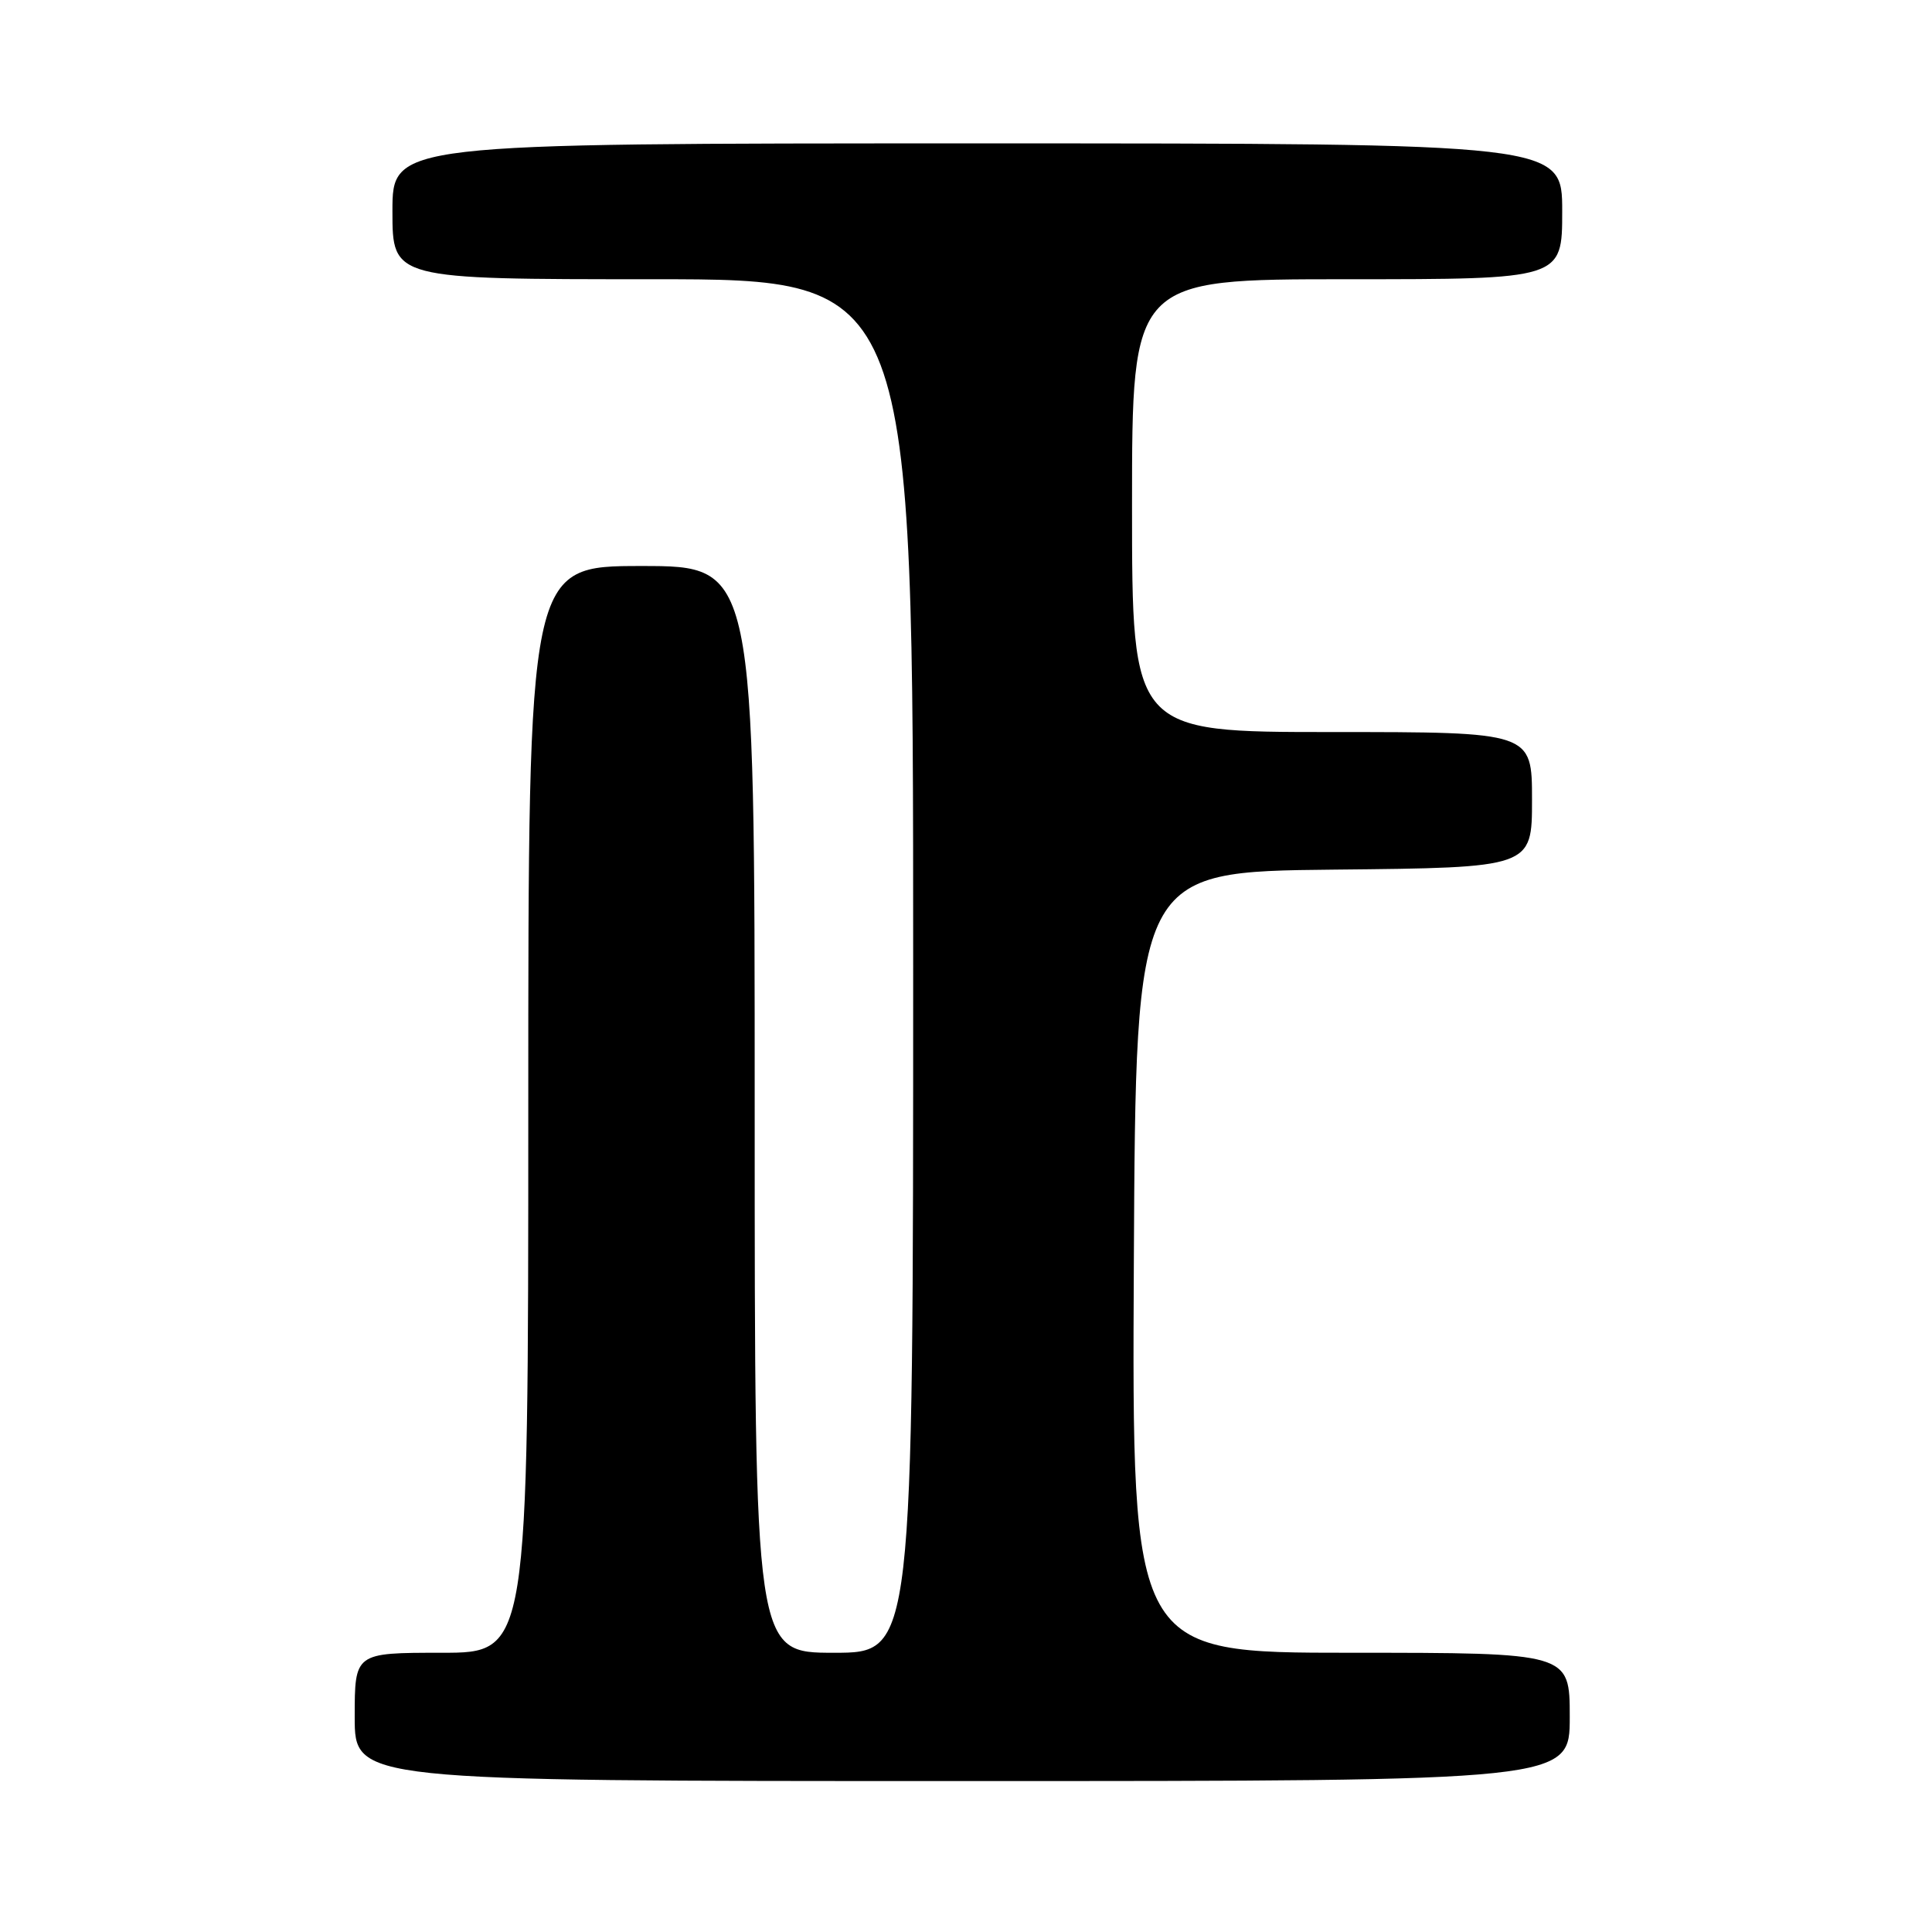 <?xml version="1.0" encoding="UTF-8" standalone="no"?>
<!DOCTYPE svg PUBLIC "-//W3C//DTD SVG 1.1//EN" "http://www.w3.org/Graphics/SVG/1.1/DTD/svg11.dtd" >
<svg xmlns="http://www.w3.org/2000/svg" xmlns:xlink="http://www.w3.org/1999/xlink" version="1.1" viewBox="0 0 256 256">
 <g >
 <path fill="currentColor"
d=" M 208.00 227.50 C 208.00 219.00 208.00 219.00 178.99 219.00 C 149.98 219.00 149.98 219.00 150.24 167.25 C 150.50 115.50 150.50 115.50 176.75 115.23 C 203.00 114.97 203.00 114.97 203.00 105.98 C 203.00 97.00 203.00 97.00 176.50 97.00 C 150.00 97.00 150.00 97.00 150.00 67.00 C 150.00 37.00 150.00 37.00 178.50 37.00 C 207.00 37.00 207.00 37.00 207.00 28.00 C 207.00 19.00 207.00 19.00 129.50 19.00 C 52.00 19.00 52.00 19.00 52.00 28.00 C 52.00 37.00 52.00 37.00 86.50 37.00 C 121.00 37.00 121.00 37.00 121.00 128.00 C 121.00 219.00 121.00 219.00 110.50 219.00 C 100.00 219.00 100.00 219.00 100.00 147.00 C 100.00 75.00 100.00 75.00 85.00 75.00 C 70.00 75.00 70.00 75.00 70.00 147.00 C 70.00 219.00 70.00 219.00 58.50 219.00 C 47.00 219.00 47.00 219.00 47.00 227.50 C 47.00 236.00 47.00 236.00 127.50 236.00 C 208.00 236.00 208.00 236.00 208.00 227.50 Z "/>
</g>
</svg>